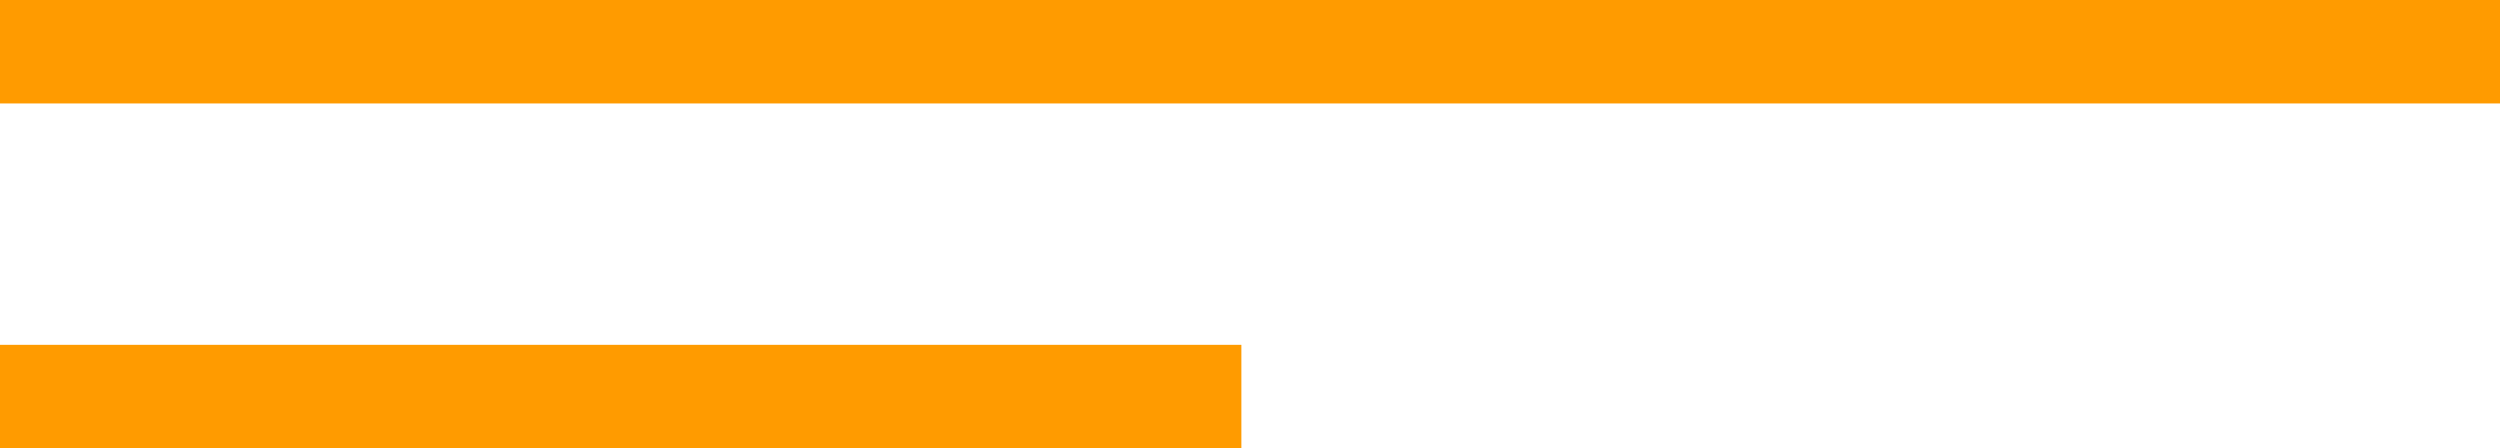 <?xml version="1.0" encoding="UTF-8"?>
<svg width="145px" height="26px" viewBox="0 0 145 26" version="1.1" xmlns="http://www.w3.org/2000/svg" xmlns:xlink="http://www.w3.org/1999/xlink">
    <!-- Generator: Sketch 52.6 (67491) - http://www.bohemiancoding.com/sketch -->
    <title>volxd-bars</title>
    <desc>Created with Sketch.</desc>
    <g id="Landing-Page" stroke="none" stroke-width="1" fill="none" fill-rule="evenodd">
        <g id="UGG_LandingPage_Boost_v1d" transform="translate(-452, -1703)" fill="#FF9B00">
            <path d="M452,1703 L597,1703 L597,1709 L452,1709 L452,1703 Z M452,1723 L524,1723 L524,1729 L452,1729 L452,1723 Z" id="volxd-bars"></path>
        </g>
    </g>
</svg>